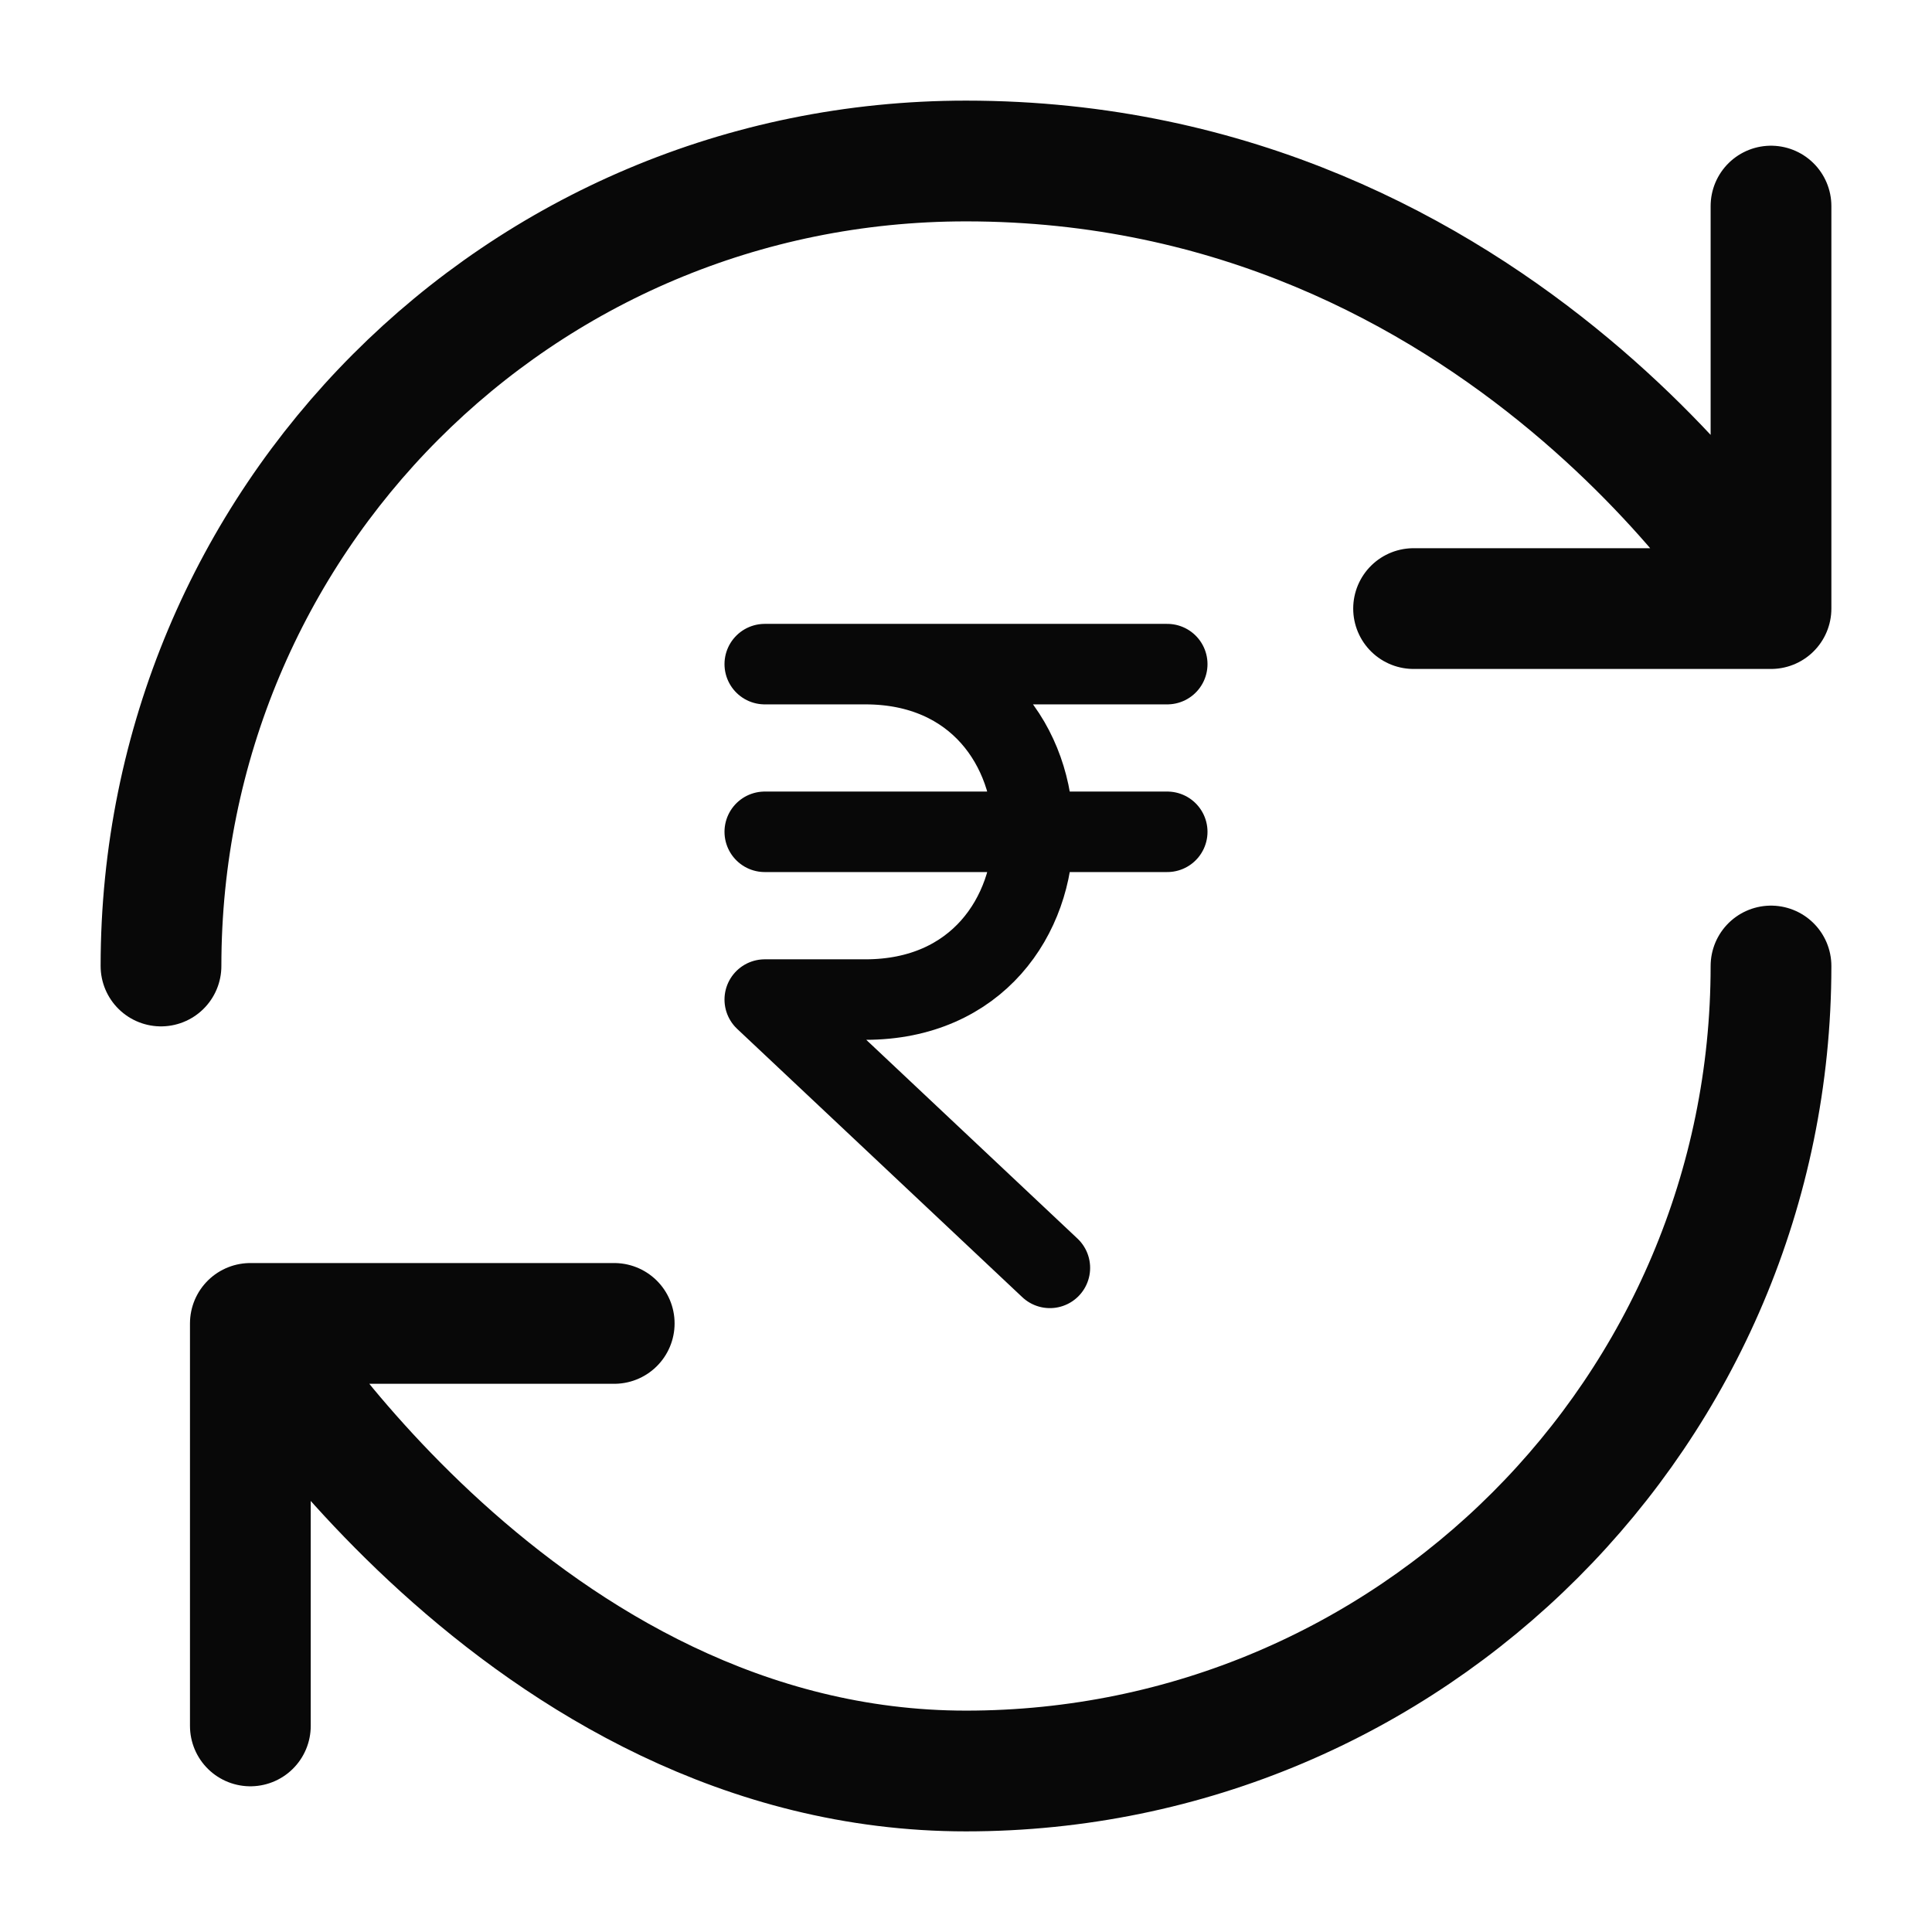 <svg width="24" height="24" viewBox="0 0 24 24" fill="none" xmlns="http://www.w3.org/2000/svg">
<path d="M22 12C22 17.52 17.52 22 12 22C6.48 22 3.11 16.44 3.11 16.44M3.11 16.44H7.63M3.11 16.44V21.44M2 12C2 6.48 6.44 2 12 2C18.67 2 22 7.56 22 7.56M22 7.56V2.56M22 7.56H17.56" stroke="#080808" stroke-width="1.5" stroke-linecap="round" stroke-linejoin="round"/>
<path d="M9.5 8.25H14.5M9.5 10.333H14.5M13.042 15.75L9.5 12.417H10.75C13.528 12.417 13.528 8.25 10.75 8.25" stroke="#080808" stroke-linecap="round" stroke-linejoin="round"/>
</svg>
